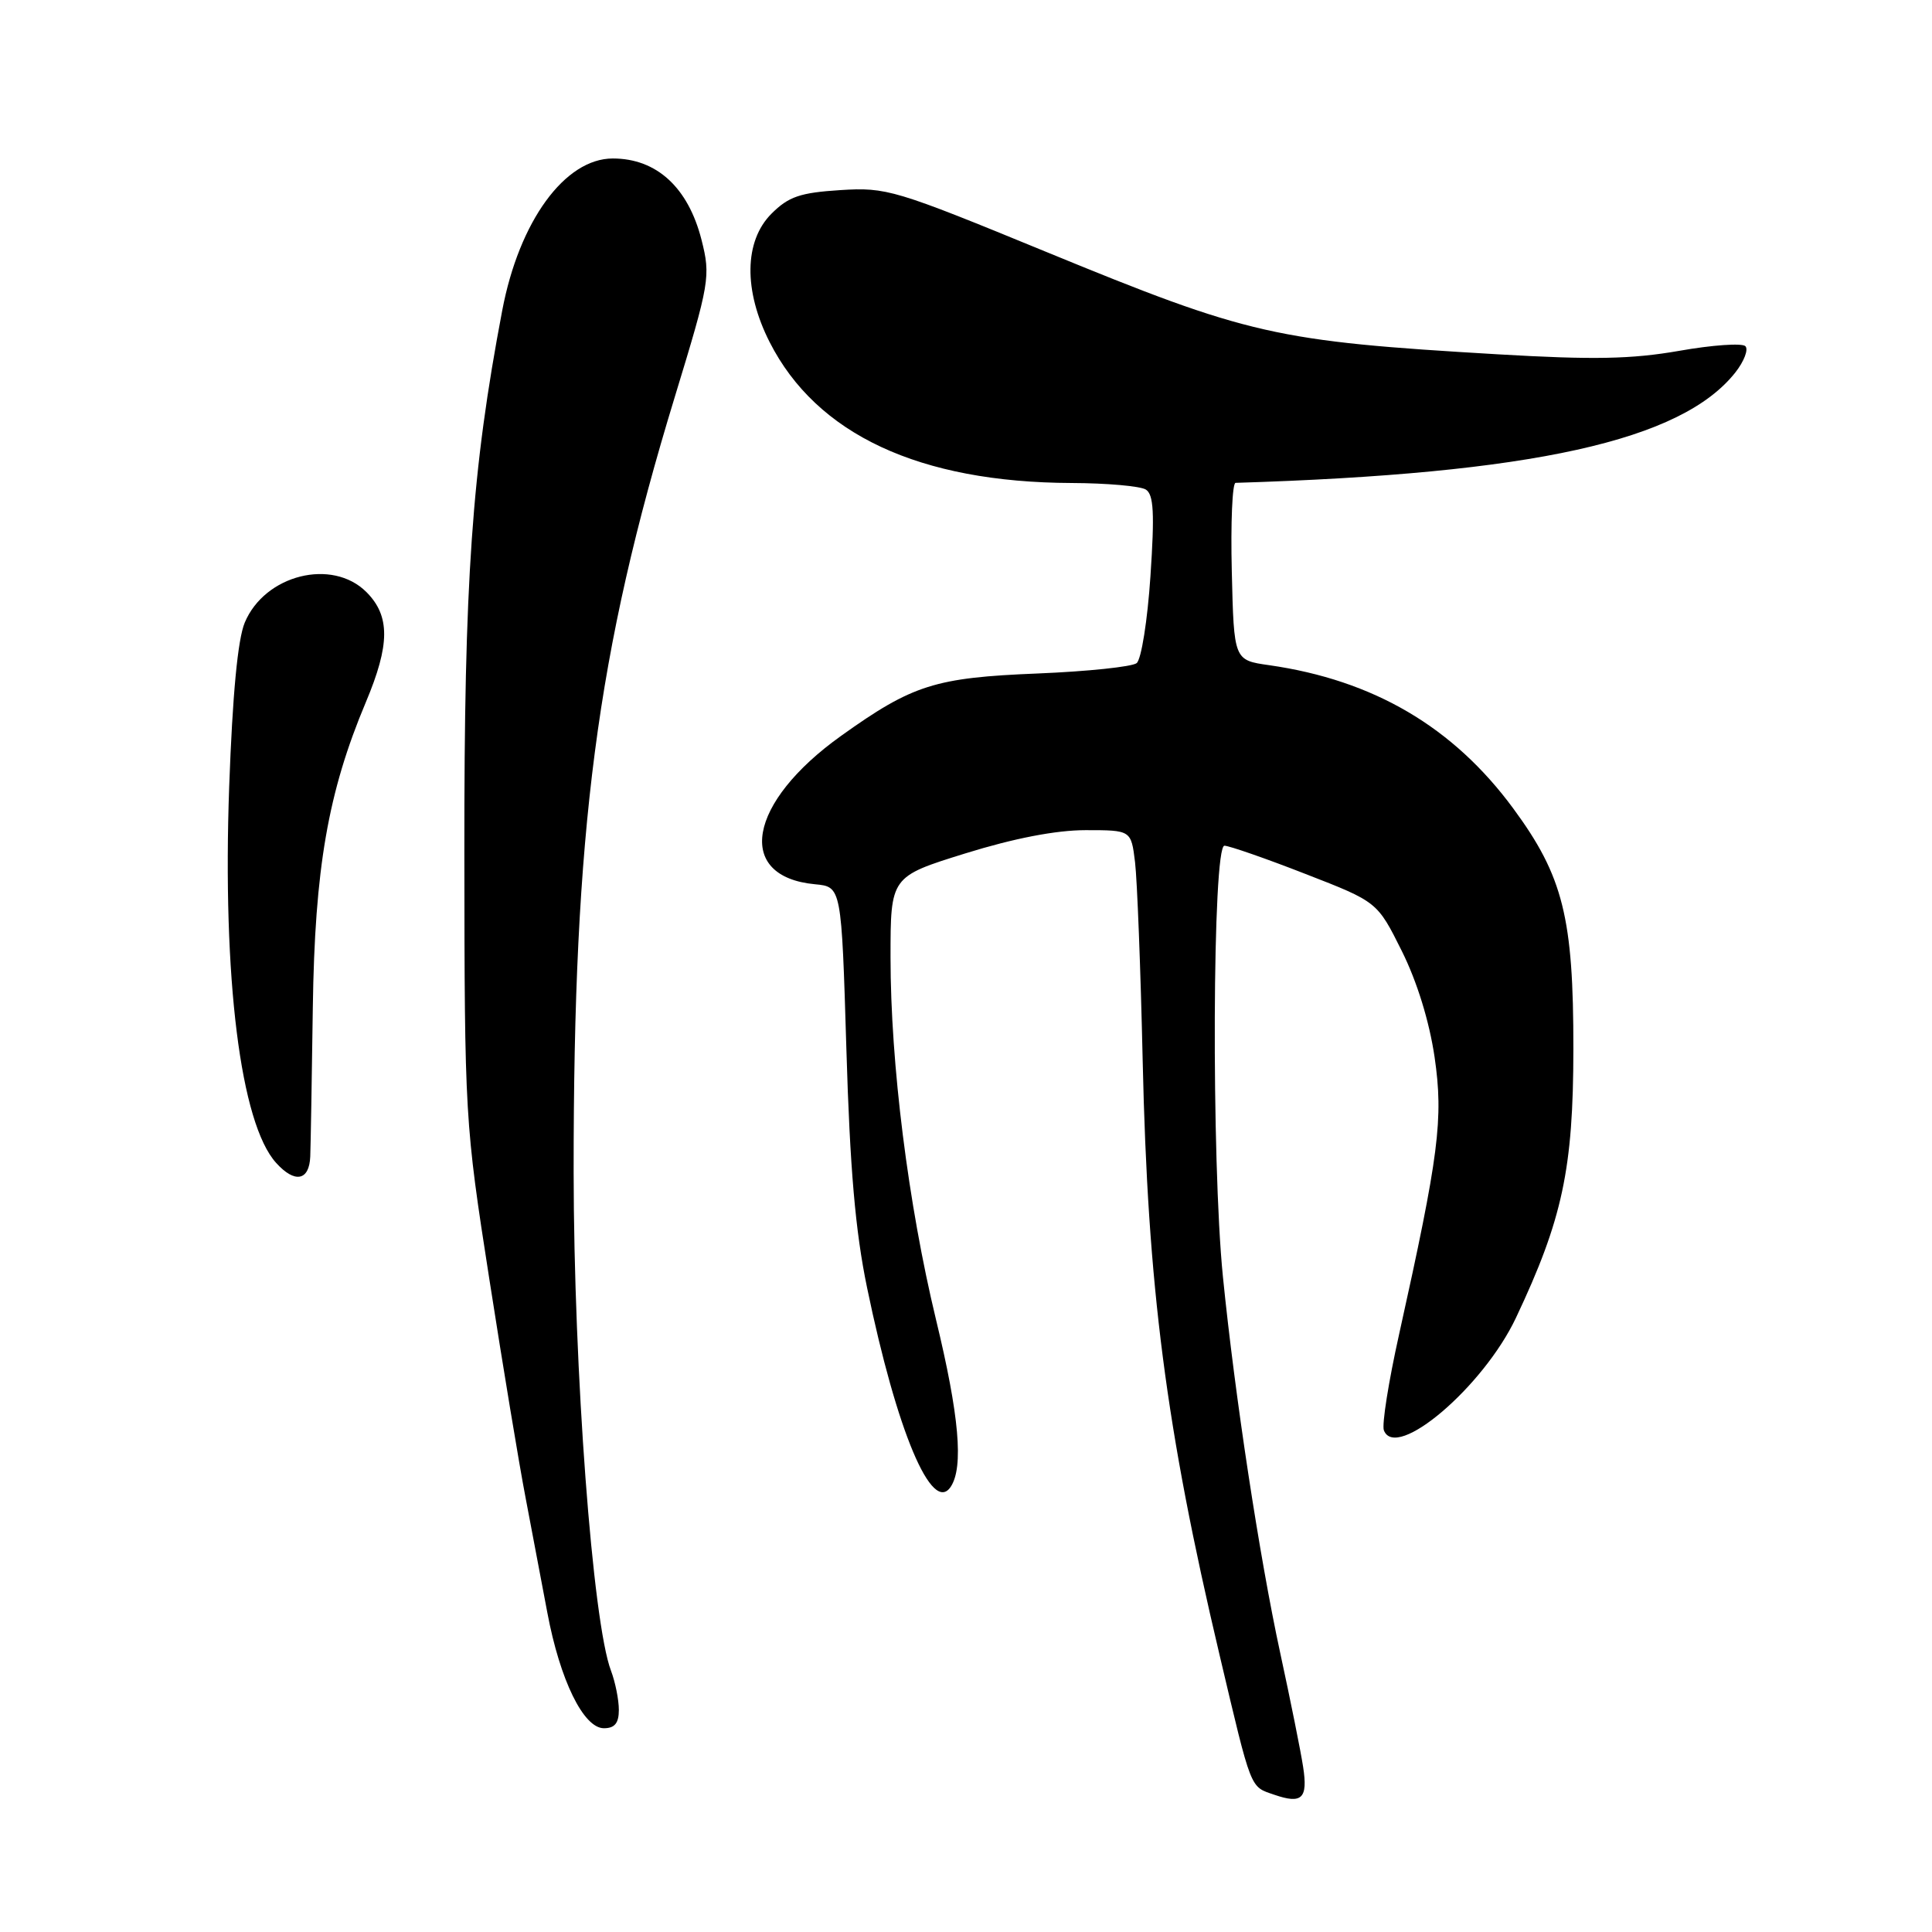 <?xml version="1.0" encoding="UTF-8" standalone="no"?>
<!DOCTYPE svg PUBLIC "-//W3C//DTD SVG 1.1//EN" "http://www.w3.org/Graphics/SVG/1.1/DTD/svg11.dtd" >
<svg xmlns="http://www.w3.org/2000/svg" xmlns:xlink="http://www.w3.org/1999/xlink" version="1.1" viewBox="0 0 256 256">
 <g >
 <path fill="currentColor"
d=" M 172.67 234.12 C 172.37 232.13 171.00 225.32 169.63 219.00 C 166.87 206.24 163.63 184.97 162.04 169.14 C 160.50 153.79 160.65 111.98 162.25 112.06 C 162.94 112.09 167.78 113.77 173.00 115.81 C 182.50 119.50 182.50 119.50 185.74 126.00 C 187.77 130.07 189.39 135.33 190.09 140.07 C 191.28 148.26 190.68 152.96 185.38 176.84 C 183.99 183.08 183.09 188.78 183.37 189.52 C 184.95 193.65 196.54 183.78 200.87 174.62 C 207.04 161.57 208.47 154.87 208.48 139.00 C 208.50 121.61 207.13 116.11 200.51 107.12 C 192.56 96.32 181.99 90.12 168.17 88.14 C 163.50 87.48 163.50 87.48 163.22 75.74 C 163.06 69.28 163.29 63.99 163.72 63.98 C 203.07 62.77 222.81 58.41 229.96 49.33 C 231.11 47.86 231.70 46.30 231.27 45.87 C 230.84 45.44 226.89 45.71 222.49 46.49 C 216.18 47.59 211.13 47.69 198.50 46.95 C 168.93 45.21 165.58 44.45 138.61 33.37 C 118.56 25.13 117.48 24.80 111.34 25.19 C 106.02 25.53 104.49 26.05 102.22 28.32 C 98.60 31.95 98.51 38.49 101.98 45.33 C 108.20 57.57 121.82 63.92 142.00 64.00 C 146.68 64.02 151.10 64.41 151.83 64.87 C 152.87 65.53 153.00 68.00 152.44 76.35 C 152.05 82.20 151.23 87.38 150.61 87.87 C 150.00 88.35 144.10 88.97 137.50 89.24 C 123.90 89.79 120.93 90.73 111.47 97.49 C 99.07 106.33 97.34 116.17 108.00 117.17 C 111.50 117.50 111.50 117.50 112.15 139.00 C 112.62 154.88 113.34 163.14 114.89 170.62 C 118.83 189.66 123.50 200.75 125.98 197.00 C 127.70 194.40 127.10 187.55 124.02 174.83 C 120.34 159.57 118.00 140.94 118.00 126.86 C 118.00 116.16 118.00 116.16 127.91 113.08 C 134.35 111.08 139.92 110.00 143.85 110.00 C 149.88 110.00 149.88 110.00 150.40 114.25 C 150.68 116.59 151.14 128.40 151.41 140.50 C 152.08 170.58 154.49 189.21 161.60 219.30 C 165.89 237.45 165.60 236.69 168.84 237.81 C 172.52 239.08 173.32 238.32 172.67 234.12 Z  M 82.00 226.57 C 82.00 225.23 81.53 222.89 80.96 221.38 C 78.52 214.98 76.03 181.62 76.01 155.30 C 75.99 109.99 79.05 86.54 89.42 52.57 C 94.04 37.44 94.18 36.61 92.95 31.76 C 91.18 24.83 87.00 21.00 81.20 21.00 C 74.85 21.00 68.79 29.31 66.55 41.13 C 62.51 62.37 61.50 76.91 61.53 113.00 C 61.56 148.10 61.60 148.74 64.84 169.50 C 66.64 181.05 68.80 194.10 69.65 198.50 C 70.49 202.90 71.78 209.72 72.52 213.66 C 74.20 222.63 77.32 229.00 80.02 229.00 C 81.45 229.00 82.00 228.33 82.00 226.57 Z  M 41.11 153.25 C 41.17 151.74 41.32 142.85 41.45 133.50 C 41.71 115.08 43.46 104.97 48.47 93.06 C 51.69 85.41 51.71 81.62 48.55 78.45 C 44.01 73.92 35.08 76.16 32.43 82.50 C 31.50 84.73 30.81 92.06 30.37 104.19 C 29.46 129.61 31.86 148.87 36.59 154.09 C 39.06 156.83 40.98 156.47 41.11 153.25 Z "/>
</g>
</svg>